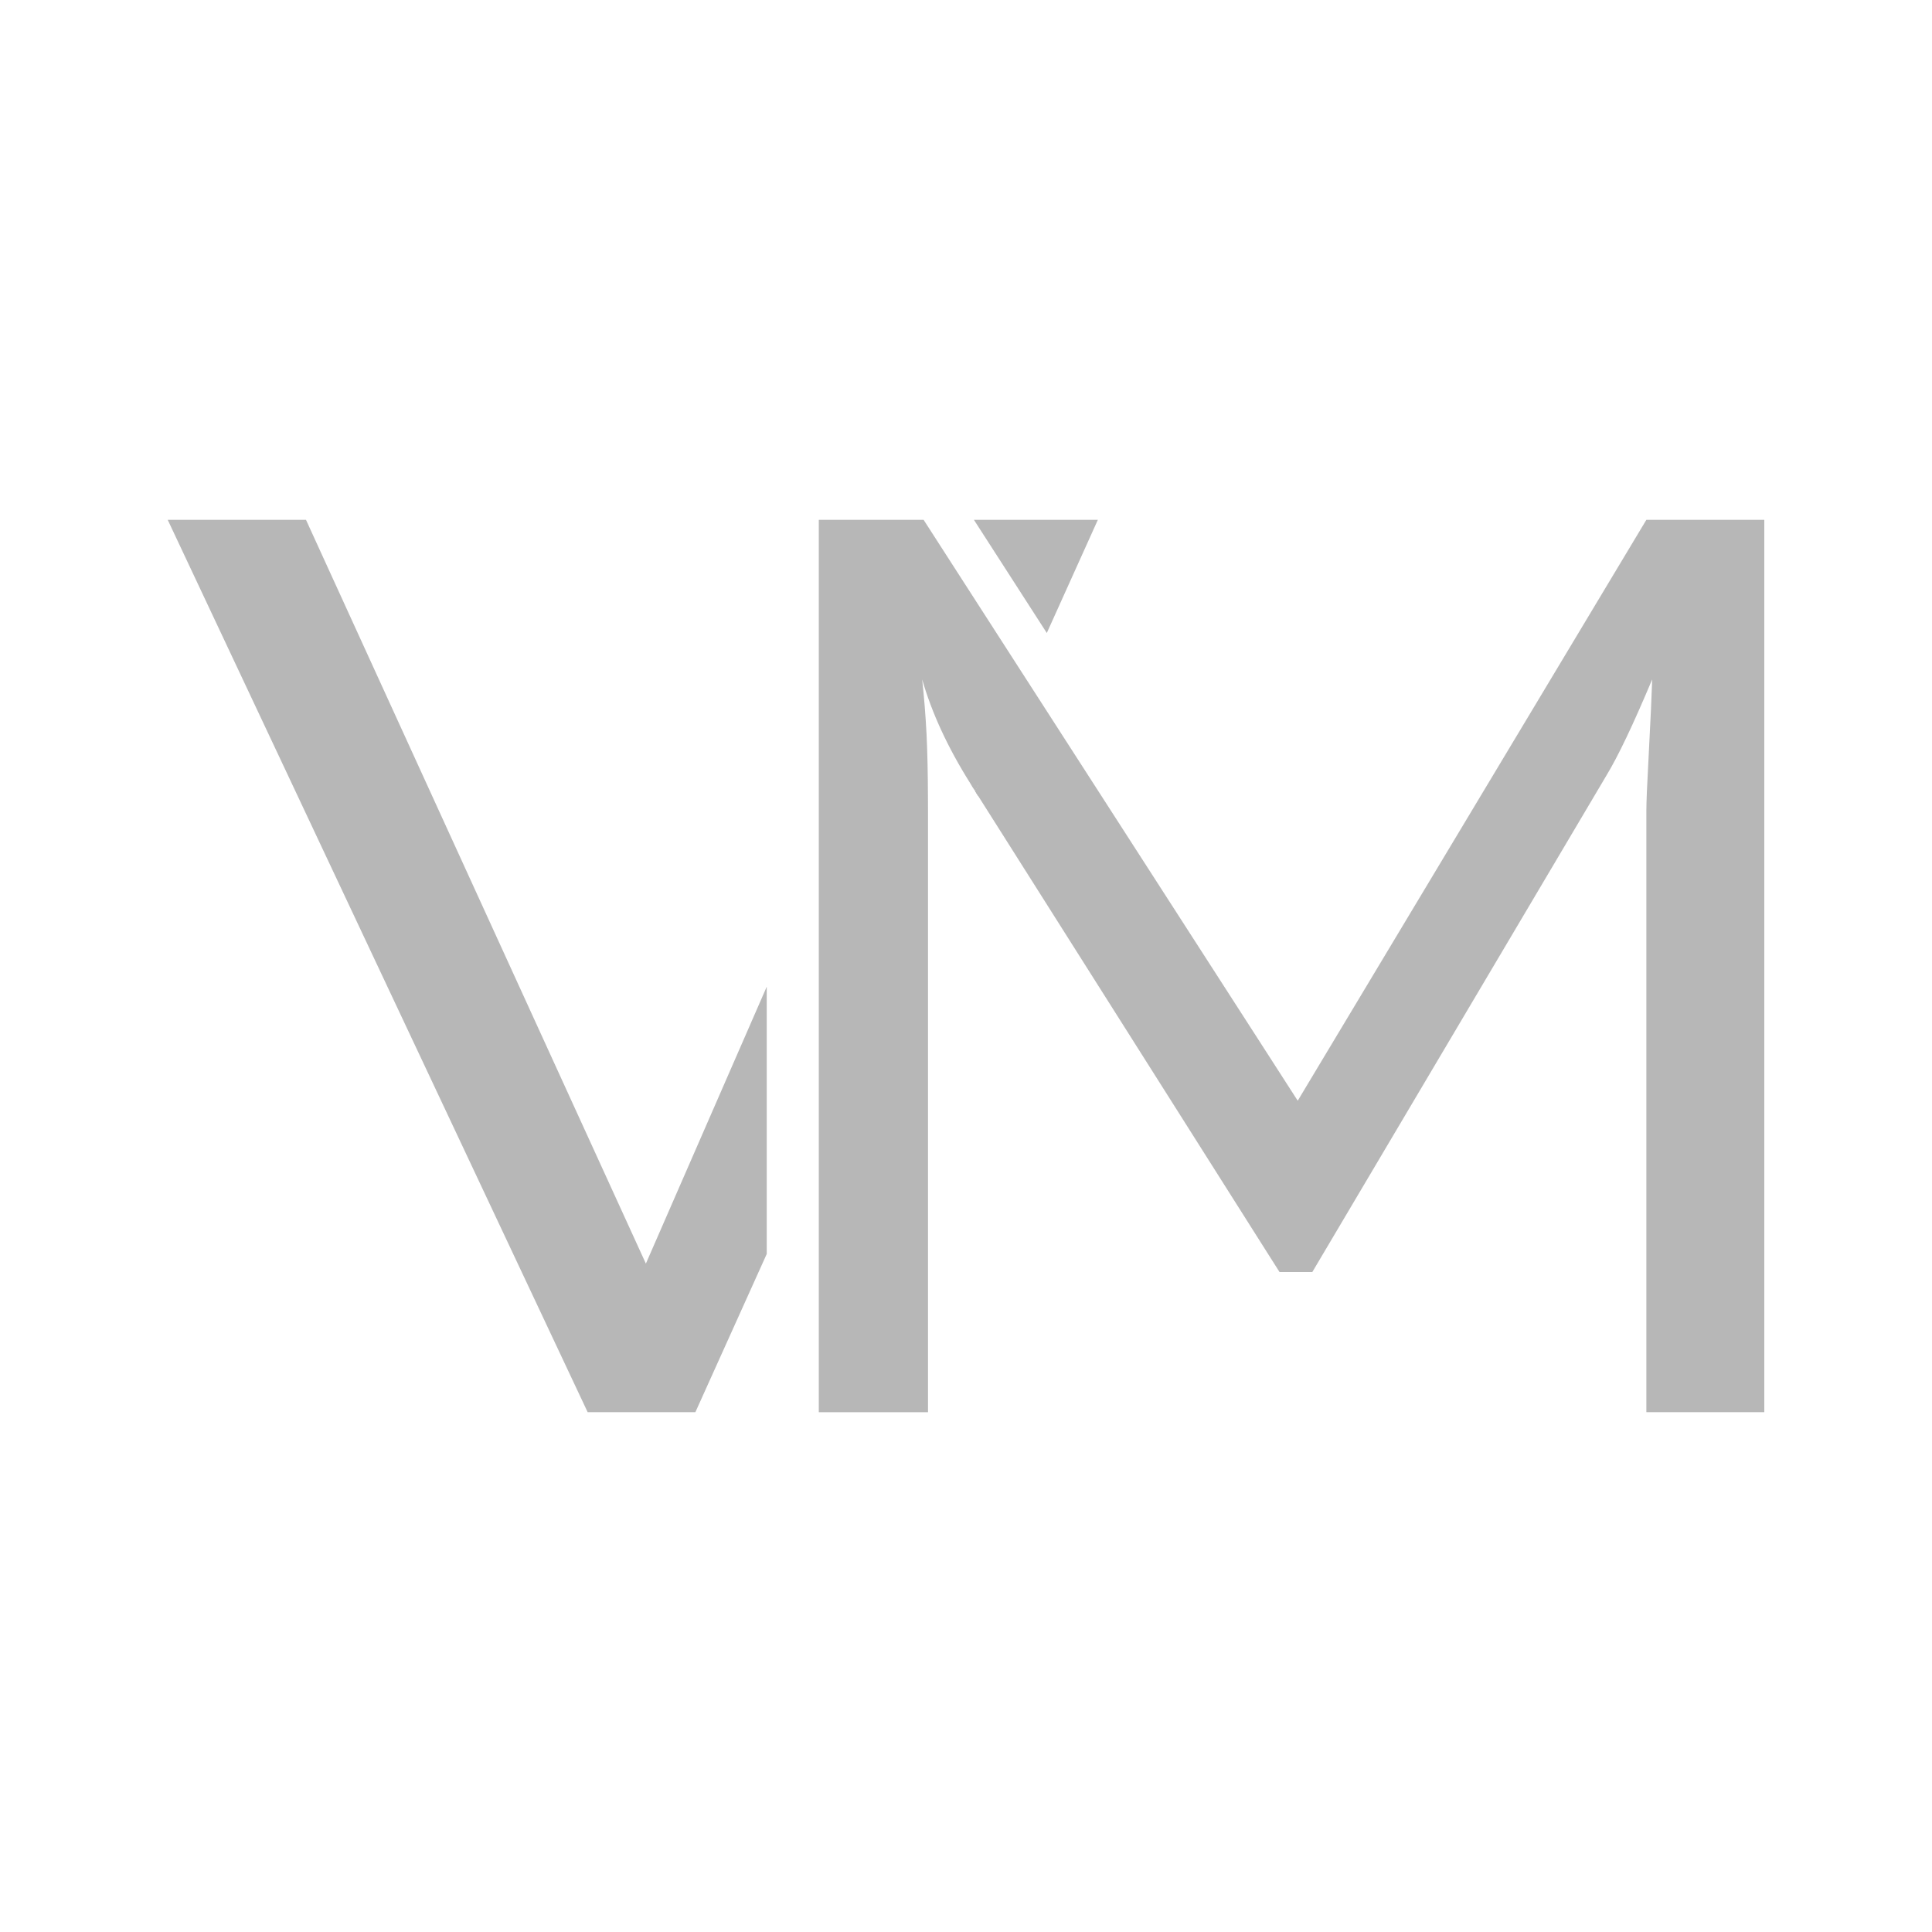 <?xml version="1.0" encoding="UTF-8"?>
<svg id="Layer_1" data-name="Layer 1" xmlns="http://www.w3.org/2000/svg" viewBox="0 0 1080 1080">
  <defs>
    <style>
      .cls-1 {
        fill: #b7b7b7;
      }
    </style>
  </defs>
  <path class="cls-1" d="m544.42,290.58l40.75,63.27,28.54-63.27h-69.29Zm-183.37,415.78l-190-415.78h-77.3l234.76,498.84h60.21l39.9-88.47v-149.4l-67.56,154.8Z"/>
  <path class="cls-1" d="m546.81,438.93l-1.58,3.5,1.62,2.58c0-2.08-.02-4.11-.04-6.08Z"/>
  <path class="cls-1" d="m546.81,438.93l-1.58,3.5,1.62,2.58c0-2.08-.02-4.11-.04-6.08Z"/>
  <path class="cls-1" d="m546.81,438.93l-1.58,3.5,1.62,2.58c0-2.08-.02-4.11-.04-6.08Z"/>
  <path class="cls-1" d="m986.25,290.58v498.84h-65.92v-336.49c0-1.99.09-5.38.28-10.16.24-5.71.63-13.42,1.14-23.11.94-17.77,1.55-31.08,1.84-39.88-5.43,12.89-10.24,23.75-14.45,32.55-4.2,8.82-7.94,15.91-11.18,21.25l-6.52,11.01-153.12,258.5-4.73,7.99h-18.32l-5.58-8.8-162.84-257.28c0-2.08-.02-4.11-.04-6.08l-1.58,3.5-.83-1.29c-.28-.31-.96-1.42-2.04-3.3-12.48-19.83-21.43-39.18-26.86-58.04,1.07,9.74,1.9,19.98,2.45,30.66.46,9.39.74,21.43.79,36.16.02,2.06.02,4.16.02,6.33v336.49h-61.04v-498.84h58.59l15.61,24.25,41.67,64.7,136.79,212.37,15.06,23.4,13.55-22.59,181.33-302.12h65.92Z"/>
</svg>